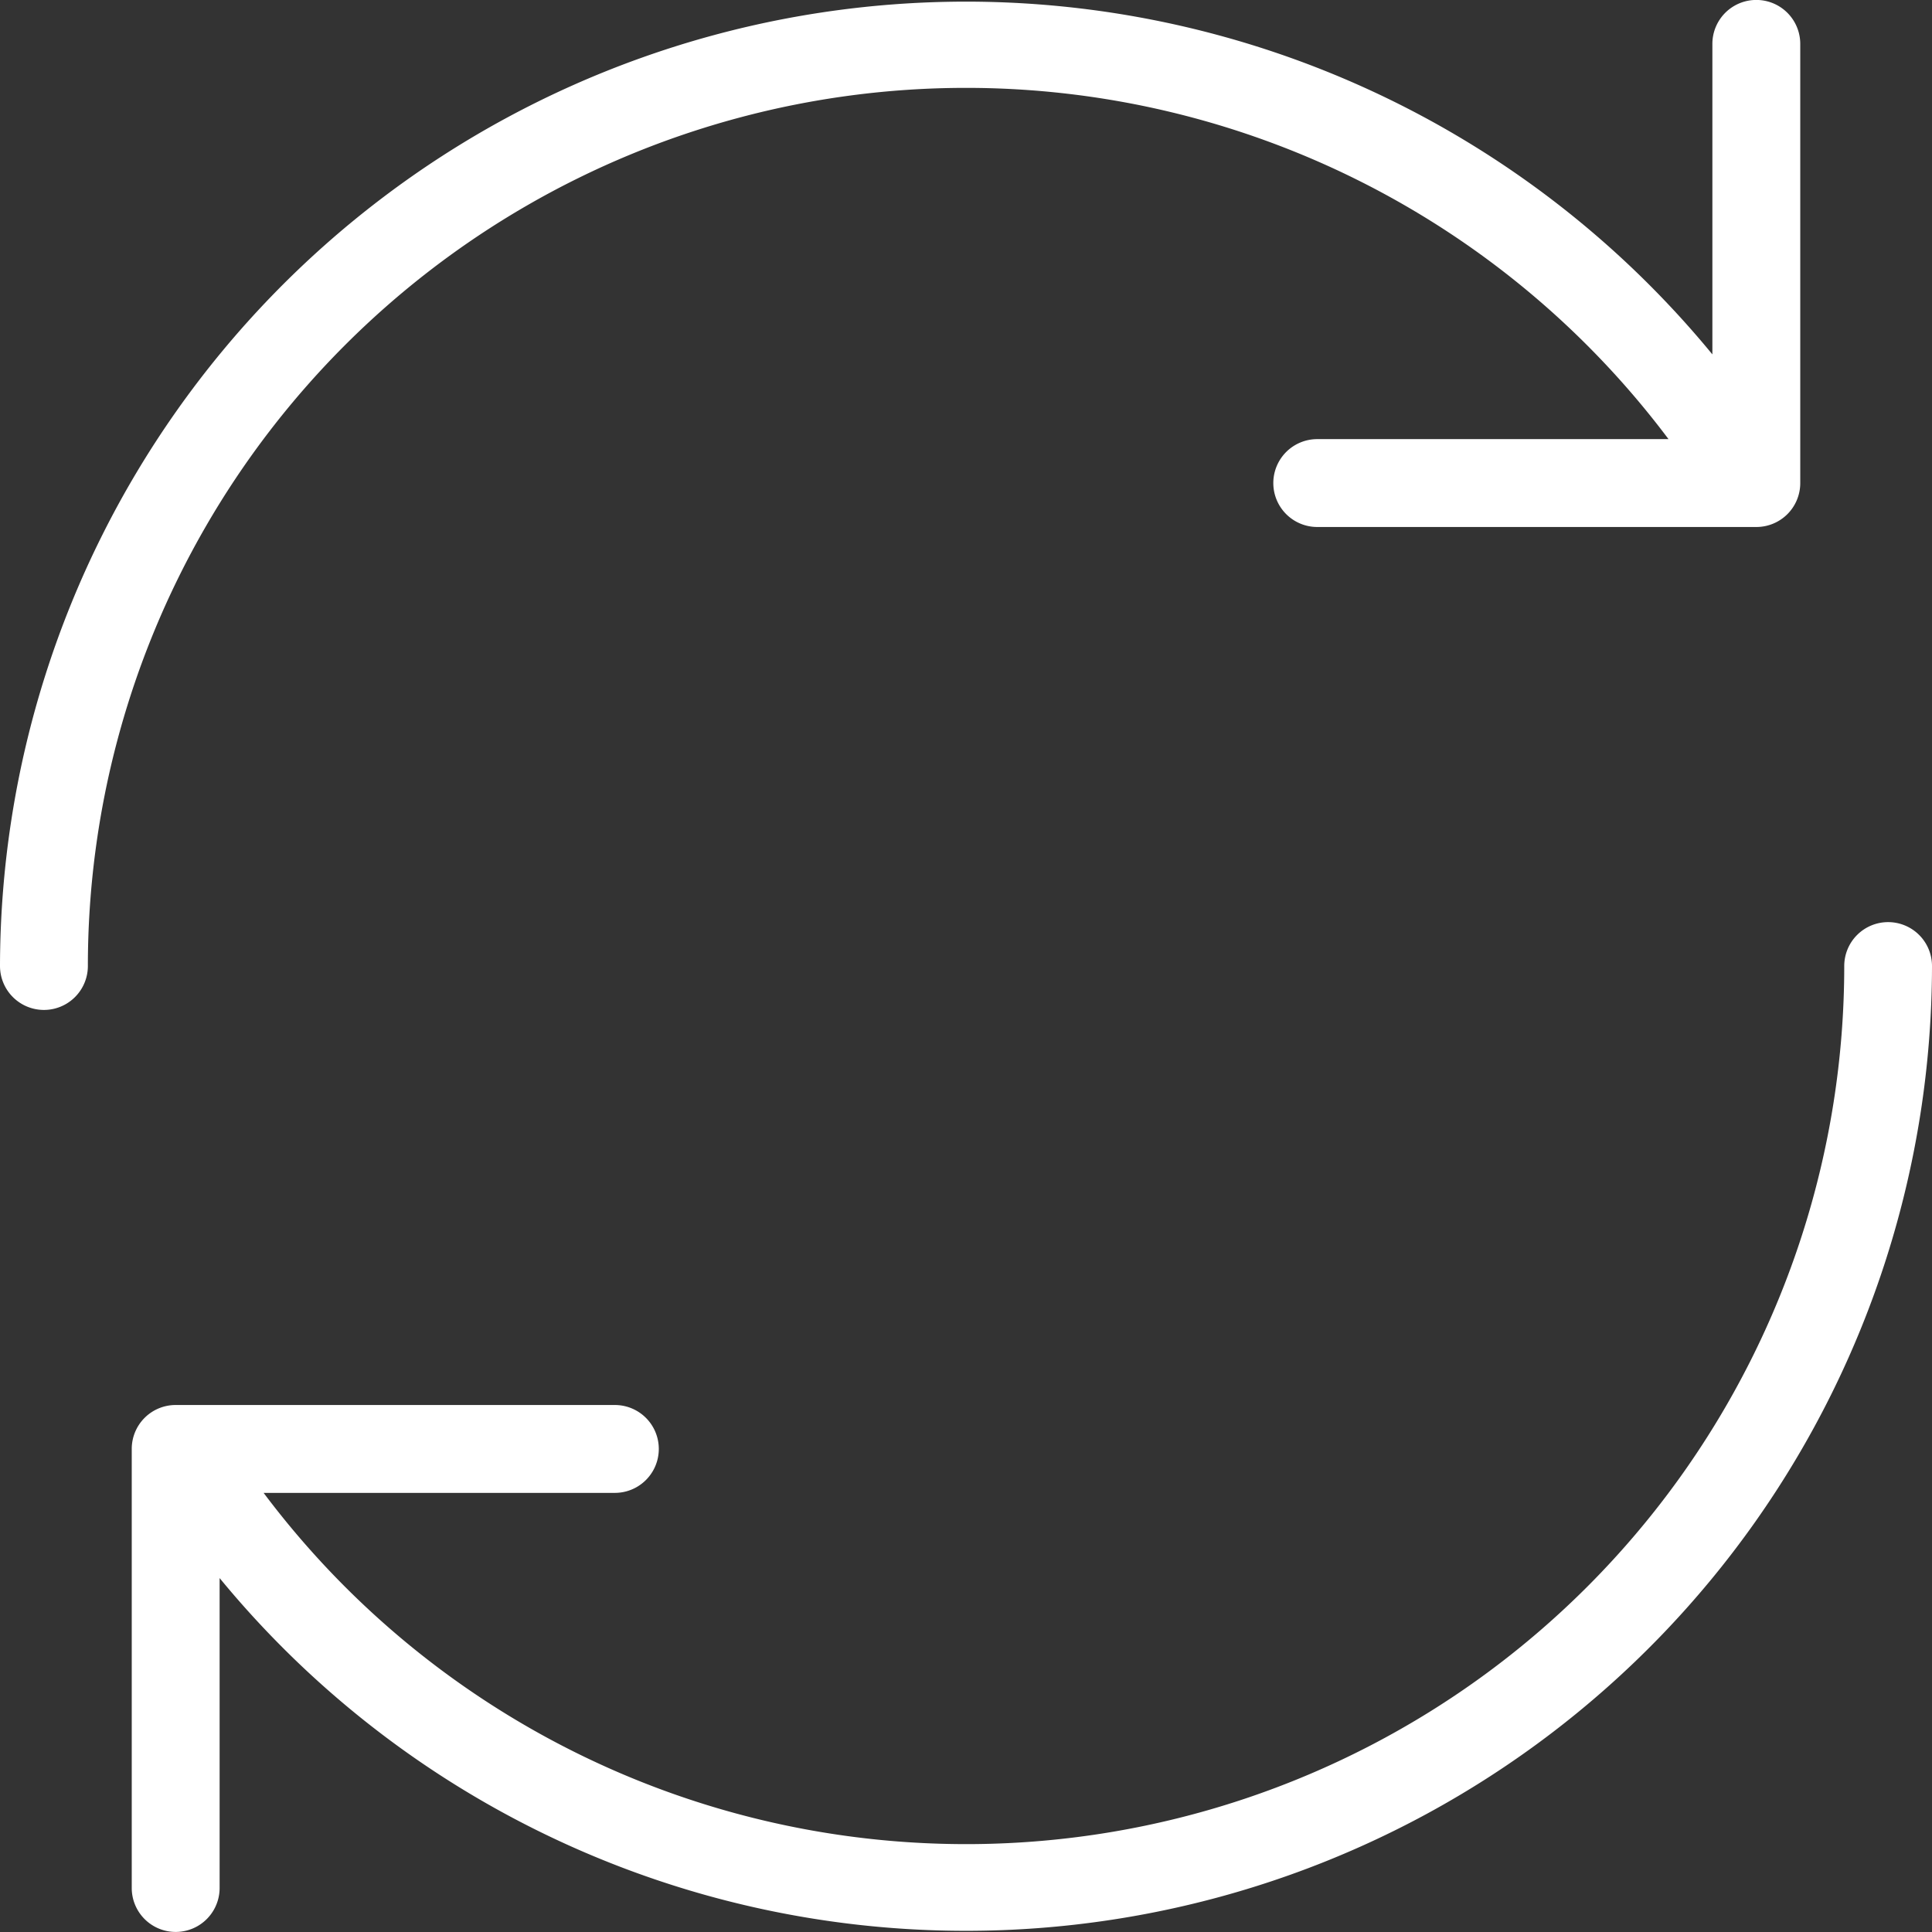 <svg xmlns="http://www.w3.org/2000/svg" width="16.6" height="16.6" viewBox="0 0 16.6 16.6">
  <rect x="0" y="0" width="16.6" height="16.6" fill="#333333" stroke="none"/>
  <g id="Group_4460" data-name="Group 4460" transform="translate(-799.239 -184.438)">
    <g id="sync" transform="translate(799.239 184.438)">
      <g id="Group_5339" data-name="Group 5339">
        <g id="Group_5338" data-name="Group 5338">
          <path id="Path_5112" data-name="Path 5112" d="M8.3.755a7.545,7.545,0,0,1,6.036,3.018H11.318a.377.377,0,0,0,0,.755h3.773a.377.377,0,0,0,.377-.377V.377a.377.377,0,0,0-.755,0V3.045A8.3,8.3,0,0,0,0,8.3a.377.377,0,1,0,.755,0A7.545,7.545,0,0,1,8.3.755Z" fill="#fff"/>
          <path id="Path_5113" data-name="Path 5113" d="M50,244.364a.377.377,0,0,0-.377.377,7.545,7.545,0,0,1-13.581,4.527h3.018a.377.377,0,1,0,0-.755H35.286a.377.377,0,0,0-.377.377v3.773a.377.377,0,1,0,.755,0V250a8.3,8.3,0,0,0,14.713-5.255A.377.377,0,0,0,50,244.364Z" transform="translate(-33.777 -236.441)" fill="#fff"/>
        </g>
      </g>
    </g>
  </g>
</svg>
